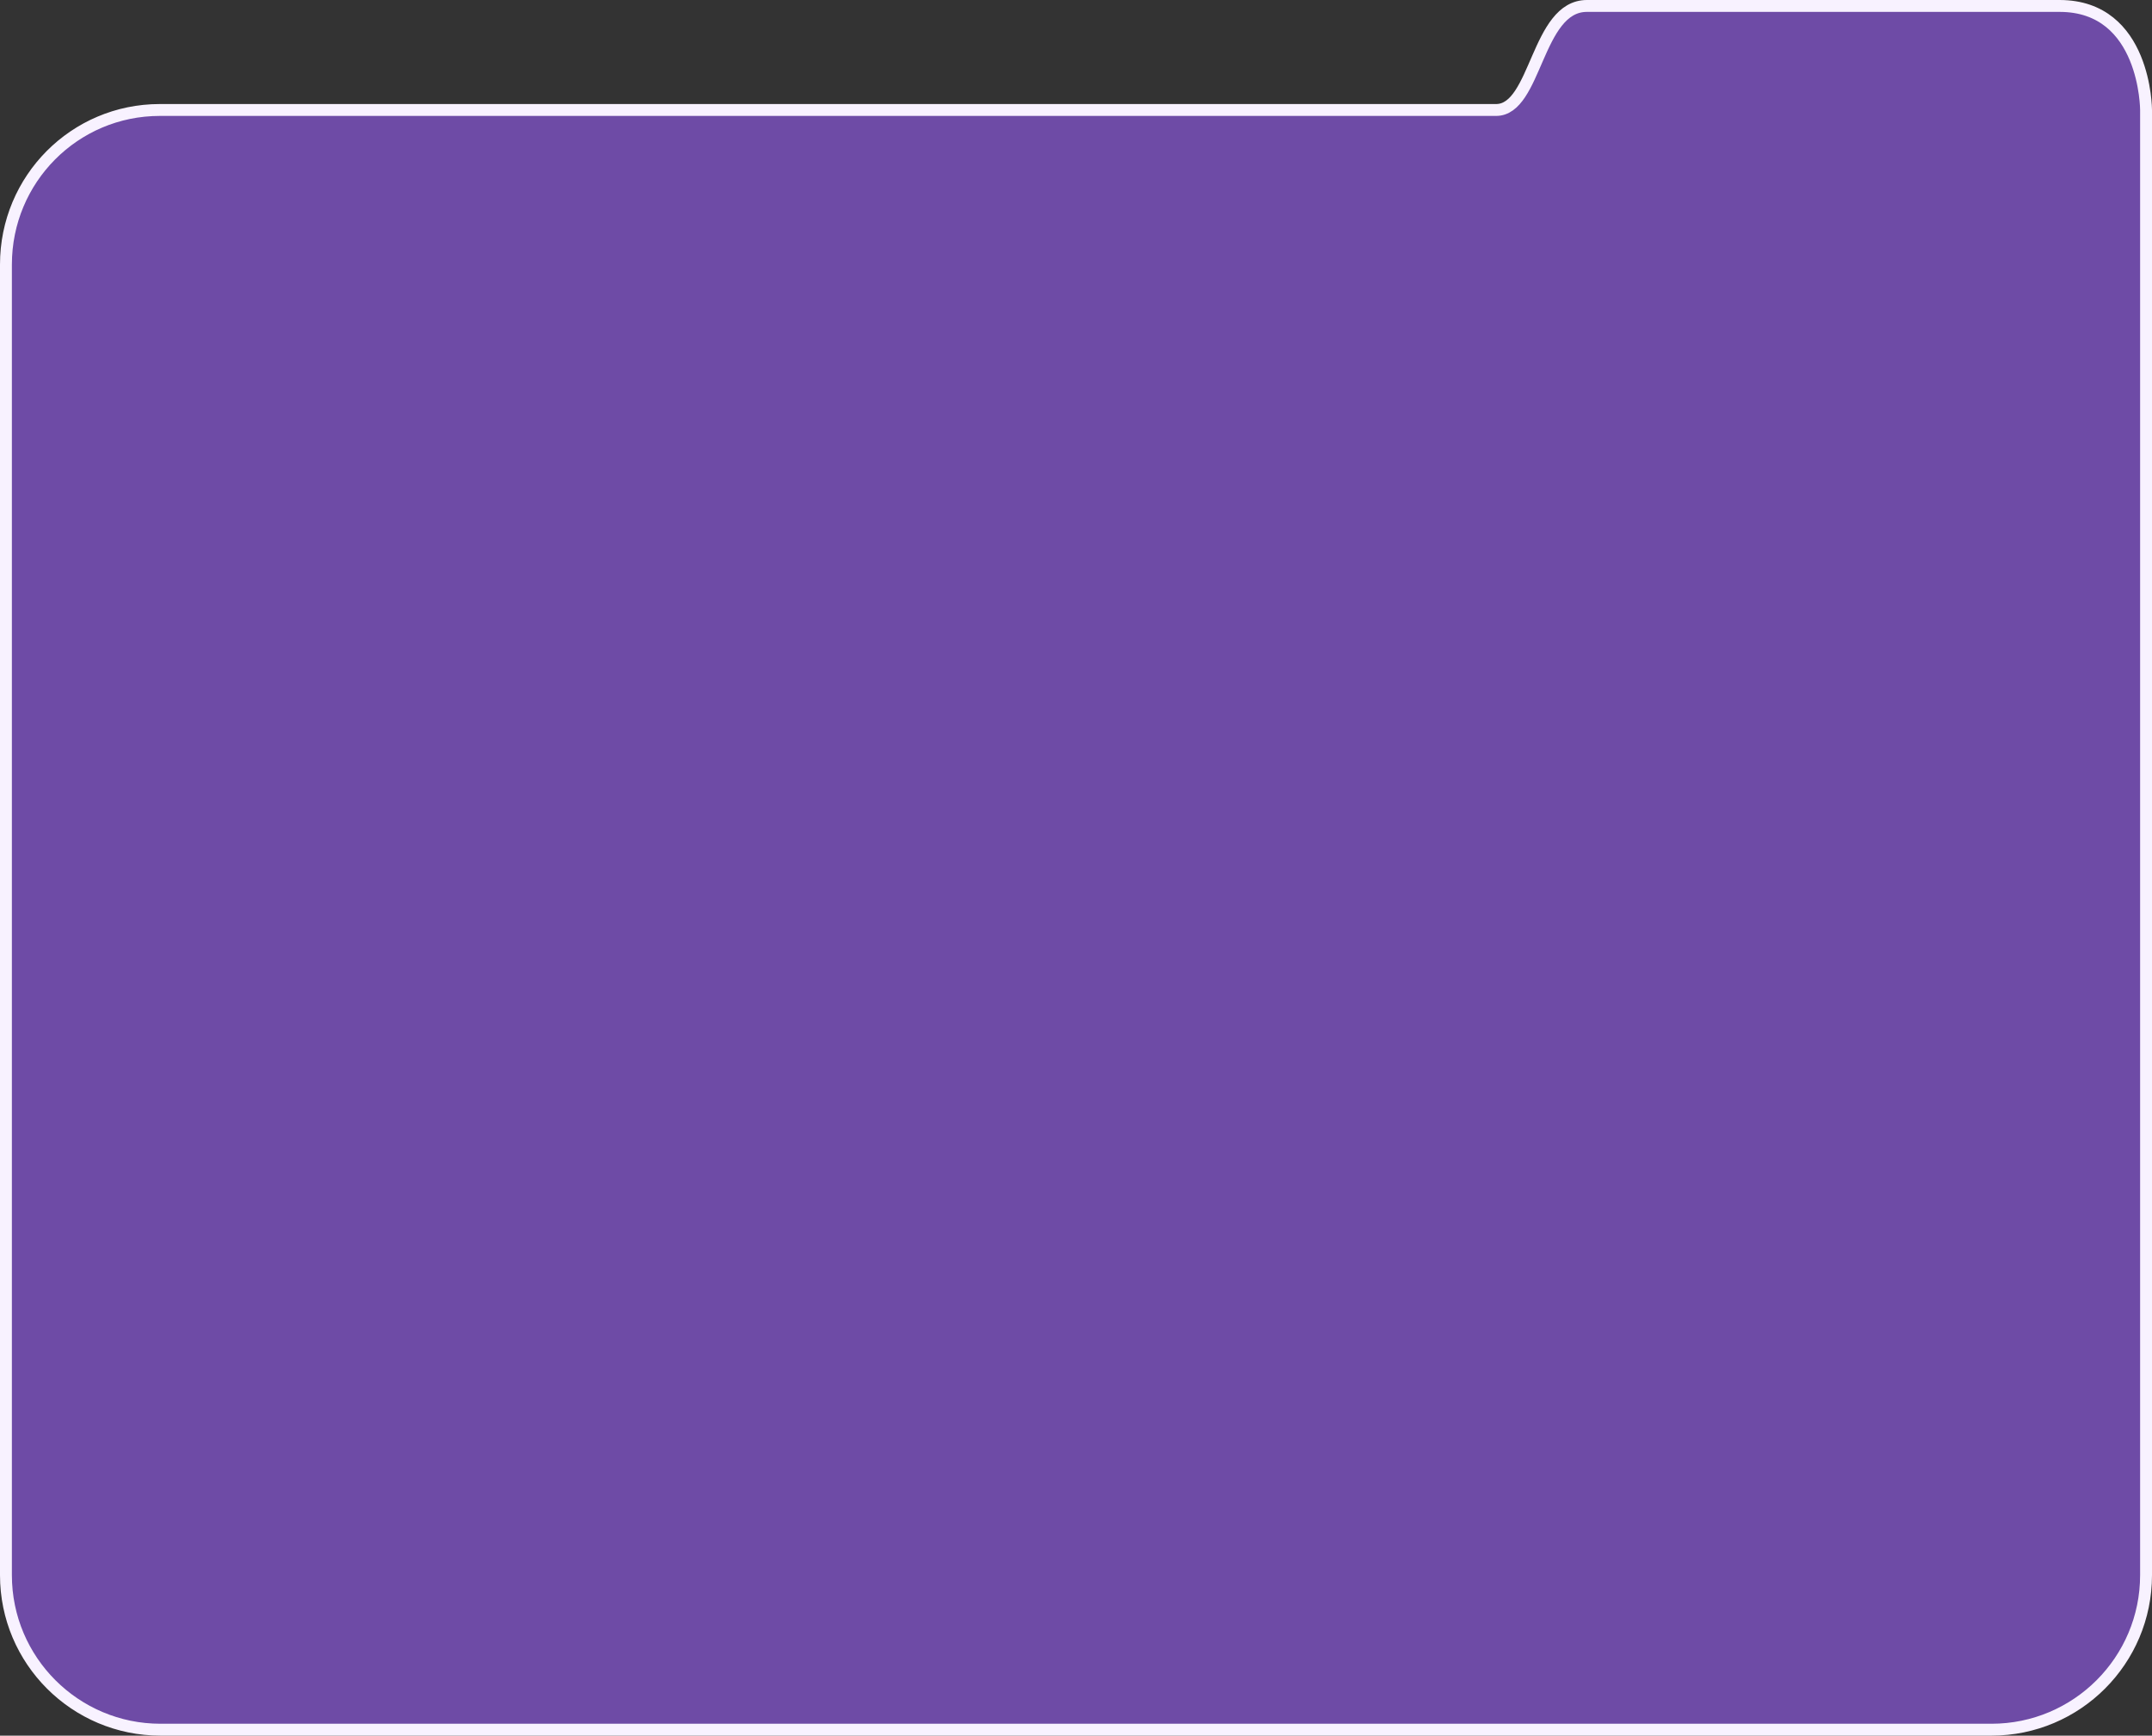 <svg width="362" height="292" viewBox="0 0 362 292" fill="none" xmlns="http://www.w3.org/2000/svg">
<rect x="0" y="0" width="362" height="292" fill="#333333" stroke="none"/>
<path d="M361 265V18.502C361 18.502 361 1 346.455 1L266.939 1C258.455 1 258.455 18.502 251.667 18.502H26.893C12.534 18.502 1 30.143 1 44.502V265C1 279.359 12.641 291 27 291H335C349.359 291 361 279.359 361 265Z" fill="#6E4BA6" stroke="#F8F2FF" stroke-width="2"/>
</svg>
